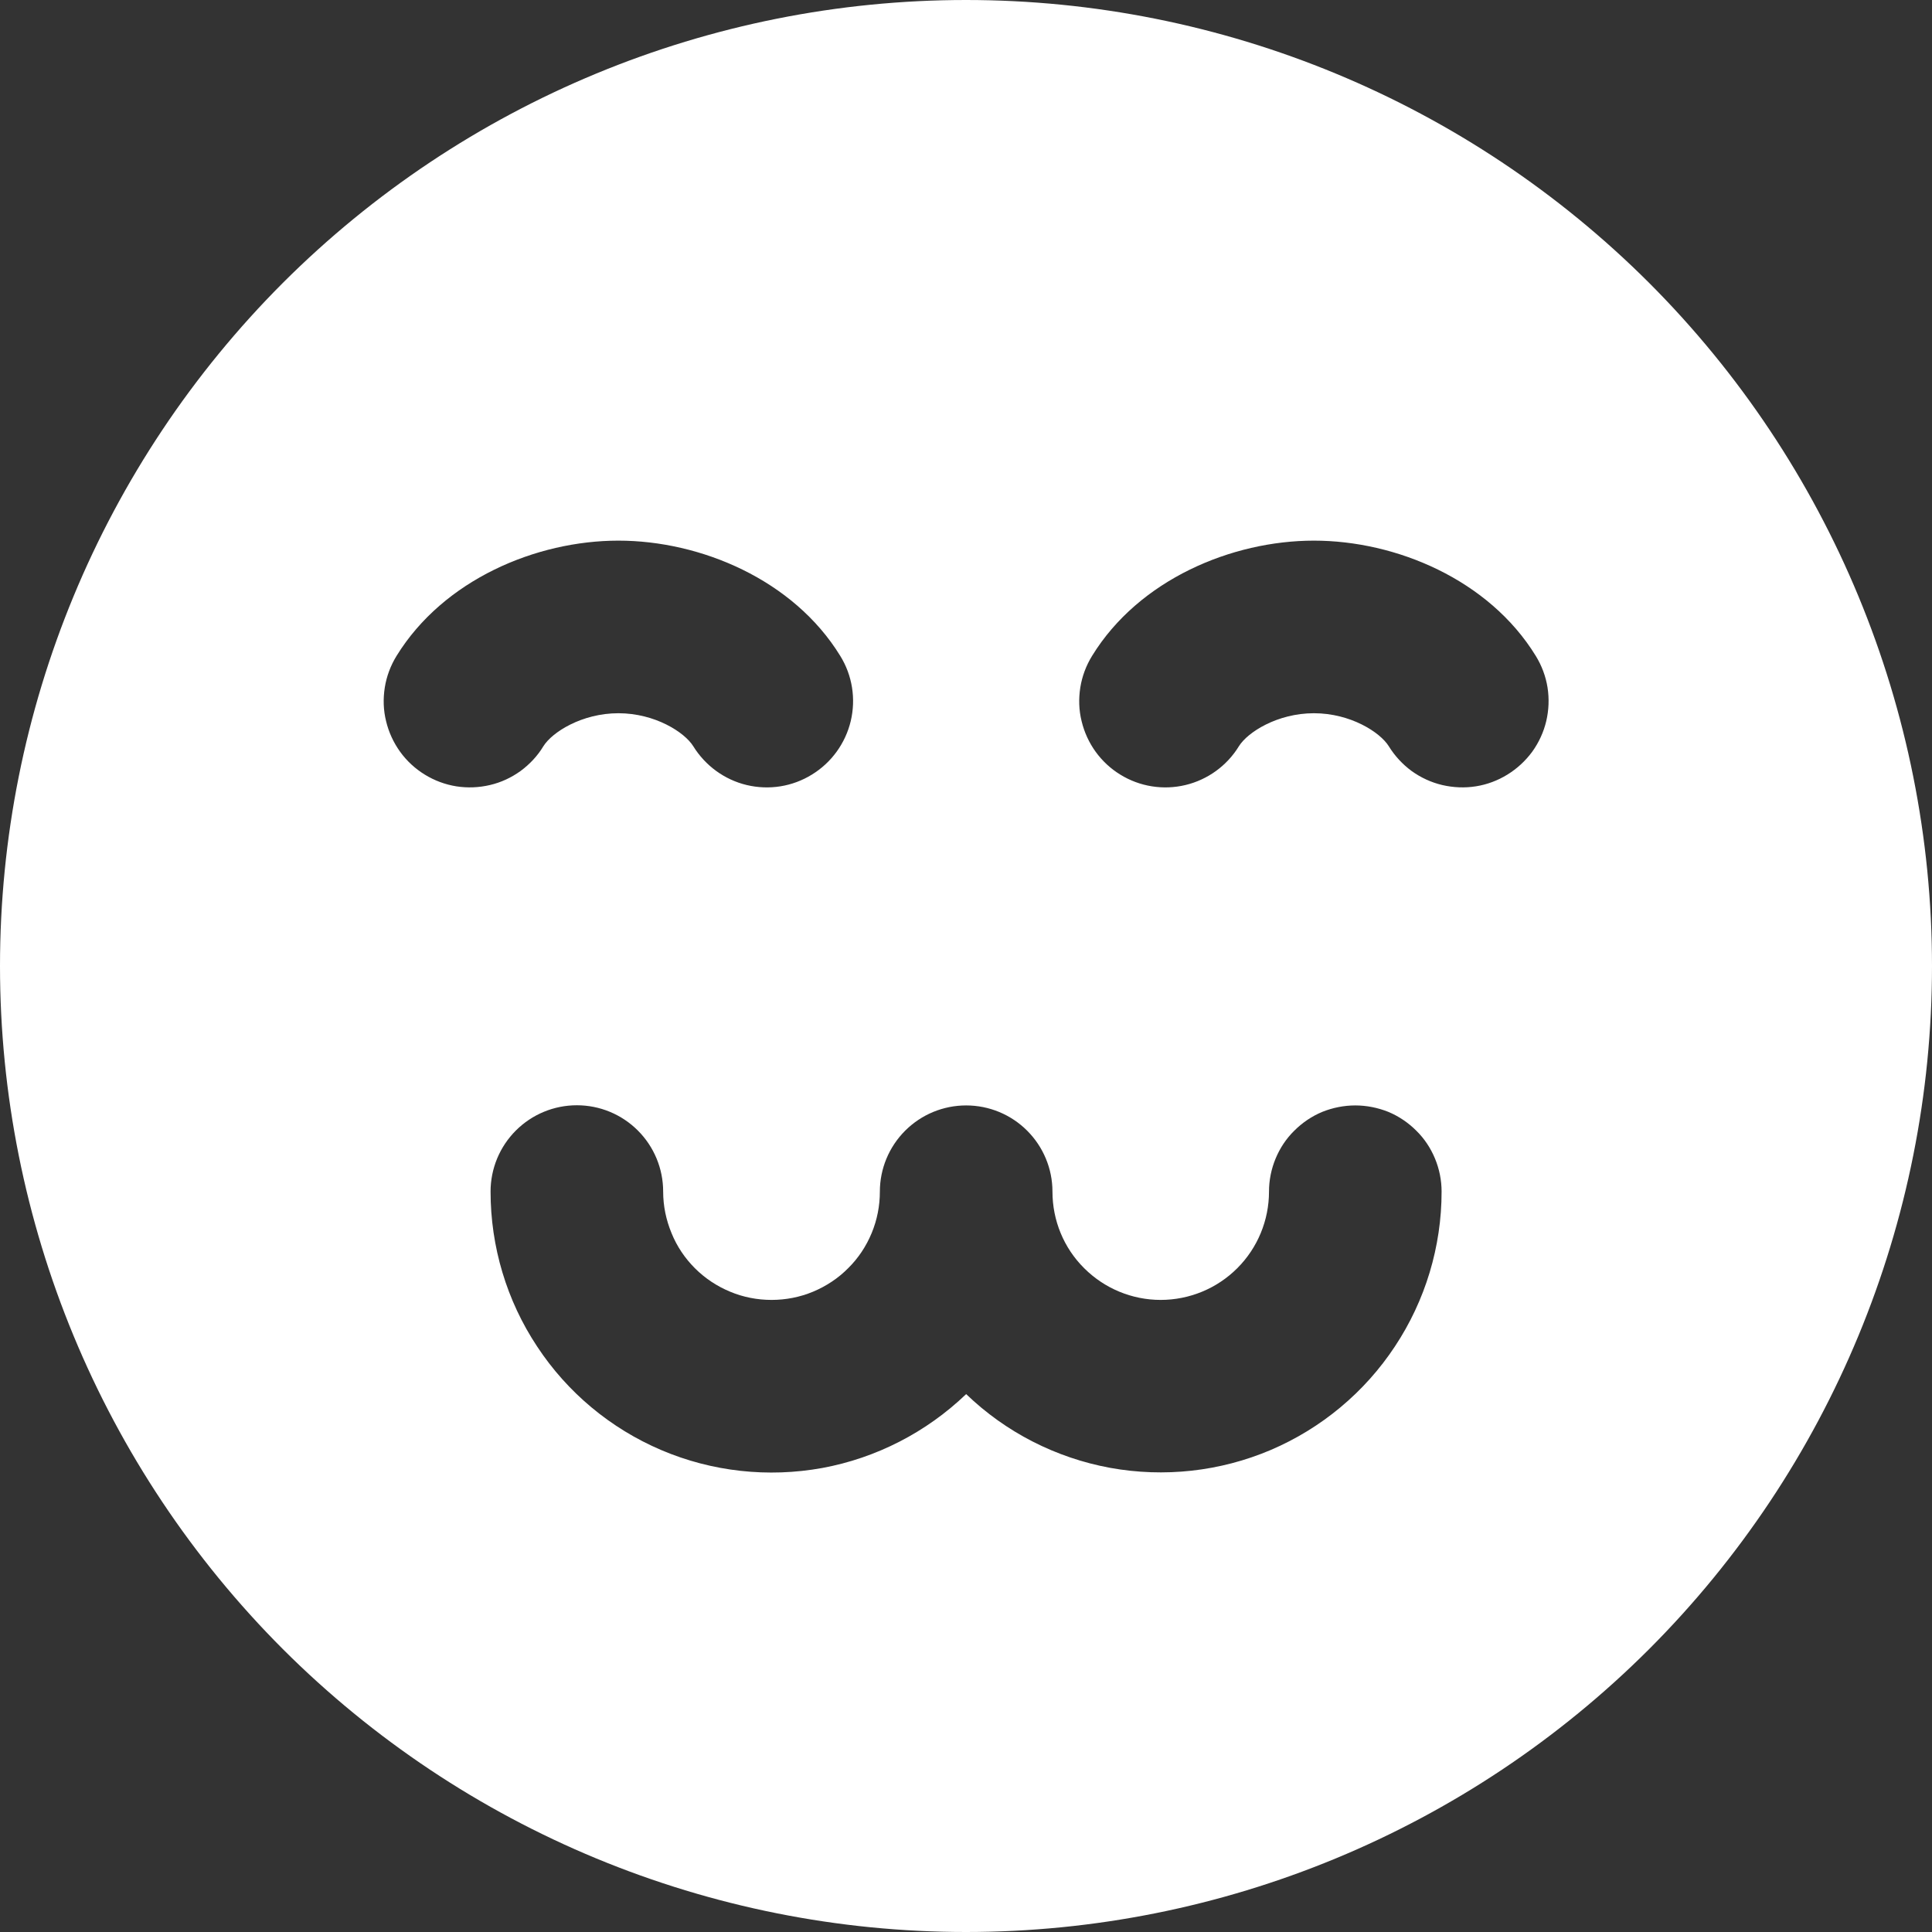 <svg width="12" height="12" viewBox="0 0 12 12" fill="none" xmlns="http://www.w3.org/2000/svg">
<rect x="0" y="0" width="12" height="12" fill="#333333" stroke="none"/>
<path fill-rule="evenodd" clip-rule="evenodd" d="M0 6C0 4.409 0.632 2.883 1.757 1.757C2.883 0.632 4.409 0 6 0C7.591 0 9.117 0.632 10.243 1.757C11.368 2.883 12 4.409 12 6C12 7.591 11.368 9.117 10.243 10.243C9.117 11.368 7.591 12 6 12C4.409 12 2.883 11.368 1.757 10.243C0.632 9.117 2.37122e-08 7.591 0 6ZM4.119 7.401C4.119 7.258 4.062 7.122 3.962 7.022C3.861 6.921 3.725 6.865 3.583 6.865C3.441 6.865 3.305 6.921 3.204 7.022C3.104 7.122 3.047 7.258 3.047 7.401C3.047 7.743 3.147 8.078 3.336 8.363C3.524 8.649 3.793 8.873 4.108 9.007C4.423 9.141 4.77 9.179 5.107 9.118C5.443 9.056 5.754 8.896 6.001 8.659C6.247 8.896 6.558 9.055 6.895 9.117C7.231 9.178 7.578 9.14 7.893 9.006C8.207 8.872 8.476 8.648 8.664 8.363C8.853 8.078 8.954 7.743 8.954 7.401C8.954 7.331 8.94 7.261 8.913 7.196C8.886 7.131 8.847 7.072 8.797 7.023C8.747 6.973 8.688 6.933 8.623 6.906C8.558 6.88 8.488 6.866 8.418 6.866C8.348 6.866 8.278 6.88 8.213 6.906C8.148 6.933 8.089 6.973 8.039 7.023C7.989 7.072 7.95 7.131 7.923 7.196C7.896 7.261 7.882 7.331 7.882 7.401C7.882 7.58 7.811 7.751 7.685 7.877C7.559 8.003 7.388 8.074 7.209 8.074C7.031 8.074 6.86 8.003 6.734 7.877C6.607 7.751 6.537 7.58 6.537 7.401C6.537 7.259 6.48 7.123 6.38 7.023C6.279 6.922 6.143 6.866 6.001 6.866C5.859 6.866 5.723 6.922 5.622 7.023C5.522 7.123 5.465 7.259 5.465 7.401C5.465 7.49 5.448 7.577 5.414 7.659C5.38 7.741 5.331 7.815 5.268 7.877C5.206 7.94 5.131 7.989 5.05 8.023C4.968 8.057 4.881 8.074 4.792 8.074C4.704 8.074 4.616 8.057 4.535 8.023C4.453 7.989 4.379 7.94 4.316 7.877C4.254 7.815 4.204 7.741 4.171 7.659C4.137 7.577 4.119 7.49 4.119 7.401L4.119 7.401ZM8.161 4.43C8.388 4.43 8.572 4.548 8.626 4.635C8.663 4.695 8.711 4.747 8.768 4.789C8.825 4.83 8.89 4.86 8.958 4.876C9.027 4.892 9.098 4.895 9.167 4.884C9.237 4.873 9.303 4.848 9.363 4.811C9.423 4.774 9.475 4.726 9.517 4.669C9.558 4.612 9.588 4.547 9.604 4.479C9.62 4.411 9.623 4.34 9.612 4.27C9.601 4.201 9.576 4.134 9.539 4.074C9.248 3.6 8.671 3.358 8.161 3.358C7.651 3.358 7.074 3.6 6.783 4.074C6.746 4.134 6.721 4.201 6.71 4.27C6.699 4.34 6.701 4.411 6.718 4.479C6.751 4.617 6.837 4.737 6.958 4.811C7.079 4.886 7.225 4.909 7.363 4.876C7.501 4.843 7.621 4.756 7.695 4.635C7.749 4.548 7.934 4.43 8.161 4.43ZM3.375 4.635C3.429 4.548 3.614 4.43 3.841 4.43C4.068 4.43 4.252 4.548 4.306 4.635C4.381 4.756 4.5 4.843 4.638 4.876C4.777 4.909 4.922 4.886 5.043 4.811C5.164 4.737 5.251 4.617 5.284 4.479C5.317 4.341 5.294 4.195 5.219 4.074C4.928 3.6 4.351 3.358 3.841 3.358C3.331 3.358 2.755 3.6 2.463 4.074C2.426 4.134 2.401 4.201 2.39 4.27C2.379 4.34 2.381 4.411 2.398 4.479C2.414 4.547 2.444 4.612 2.485 4.669C2.526 4.726 2.578 4.774 2.638 4.811C2.698 4.848 2.765 4.873 2.834 4.884C2.904 4.895 2.975 4.892 3.043 4.876C3.112 4.86 3.176 4.83 3.233 4.789C3.29 4.747 3.339 4.695 3.375 4.635Z" fill="white"/>
</svg>
